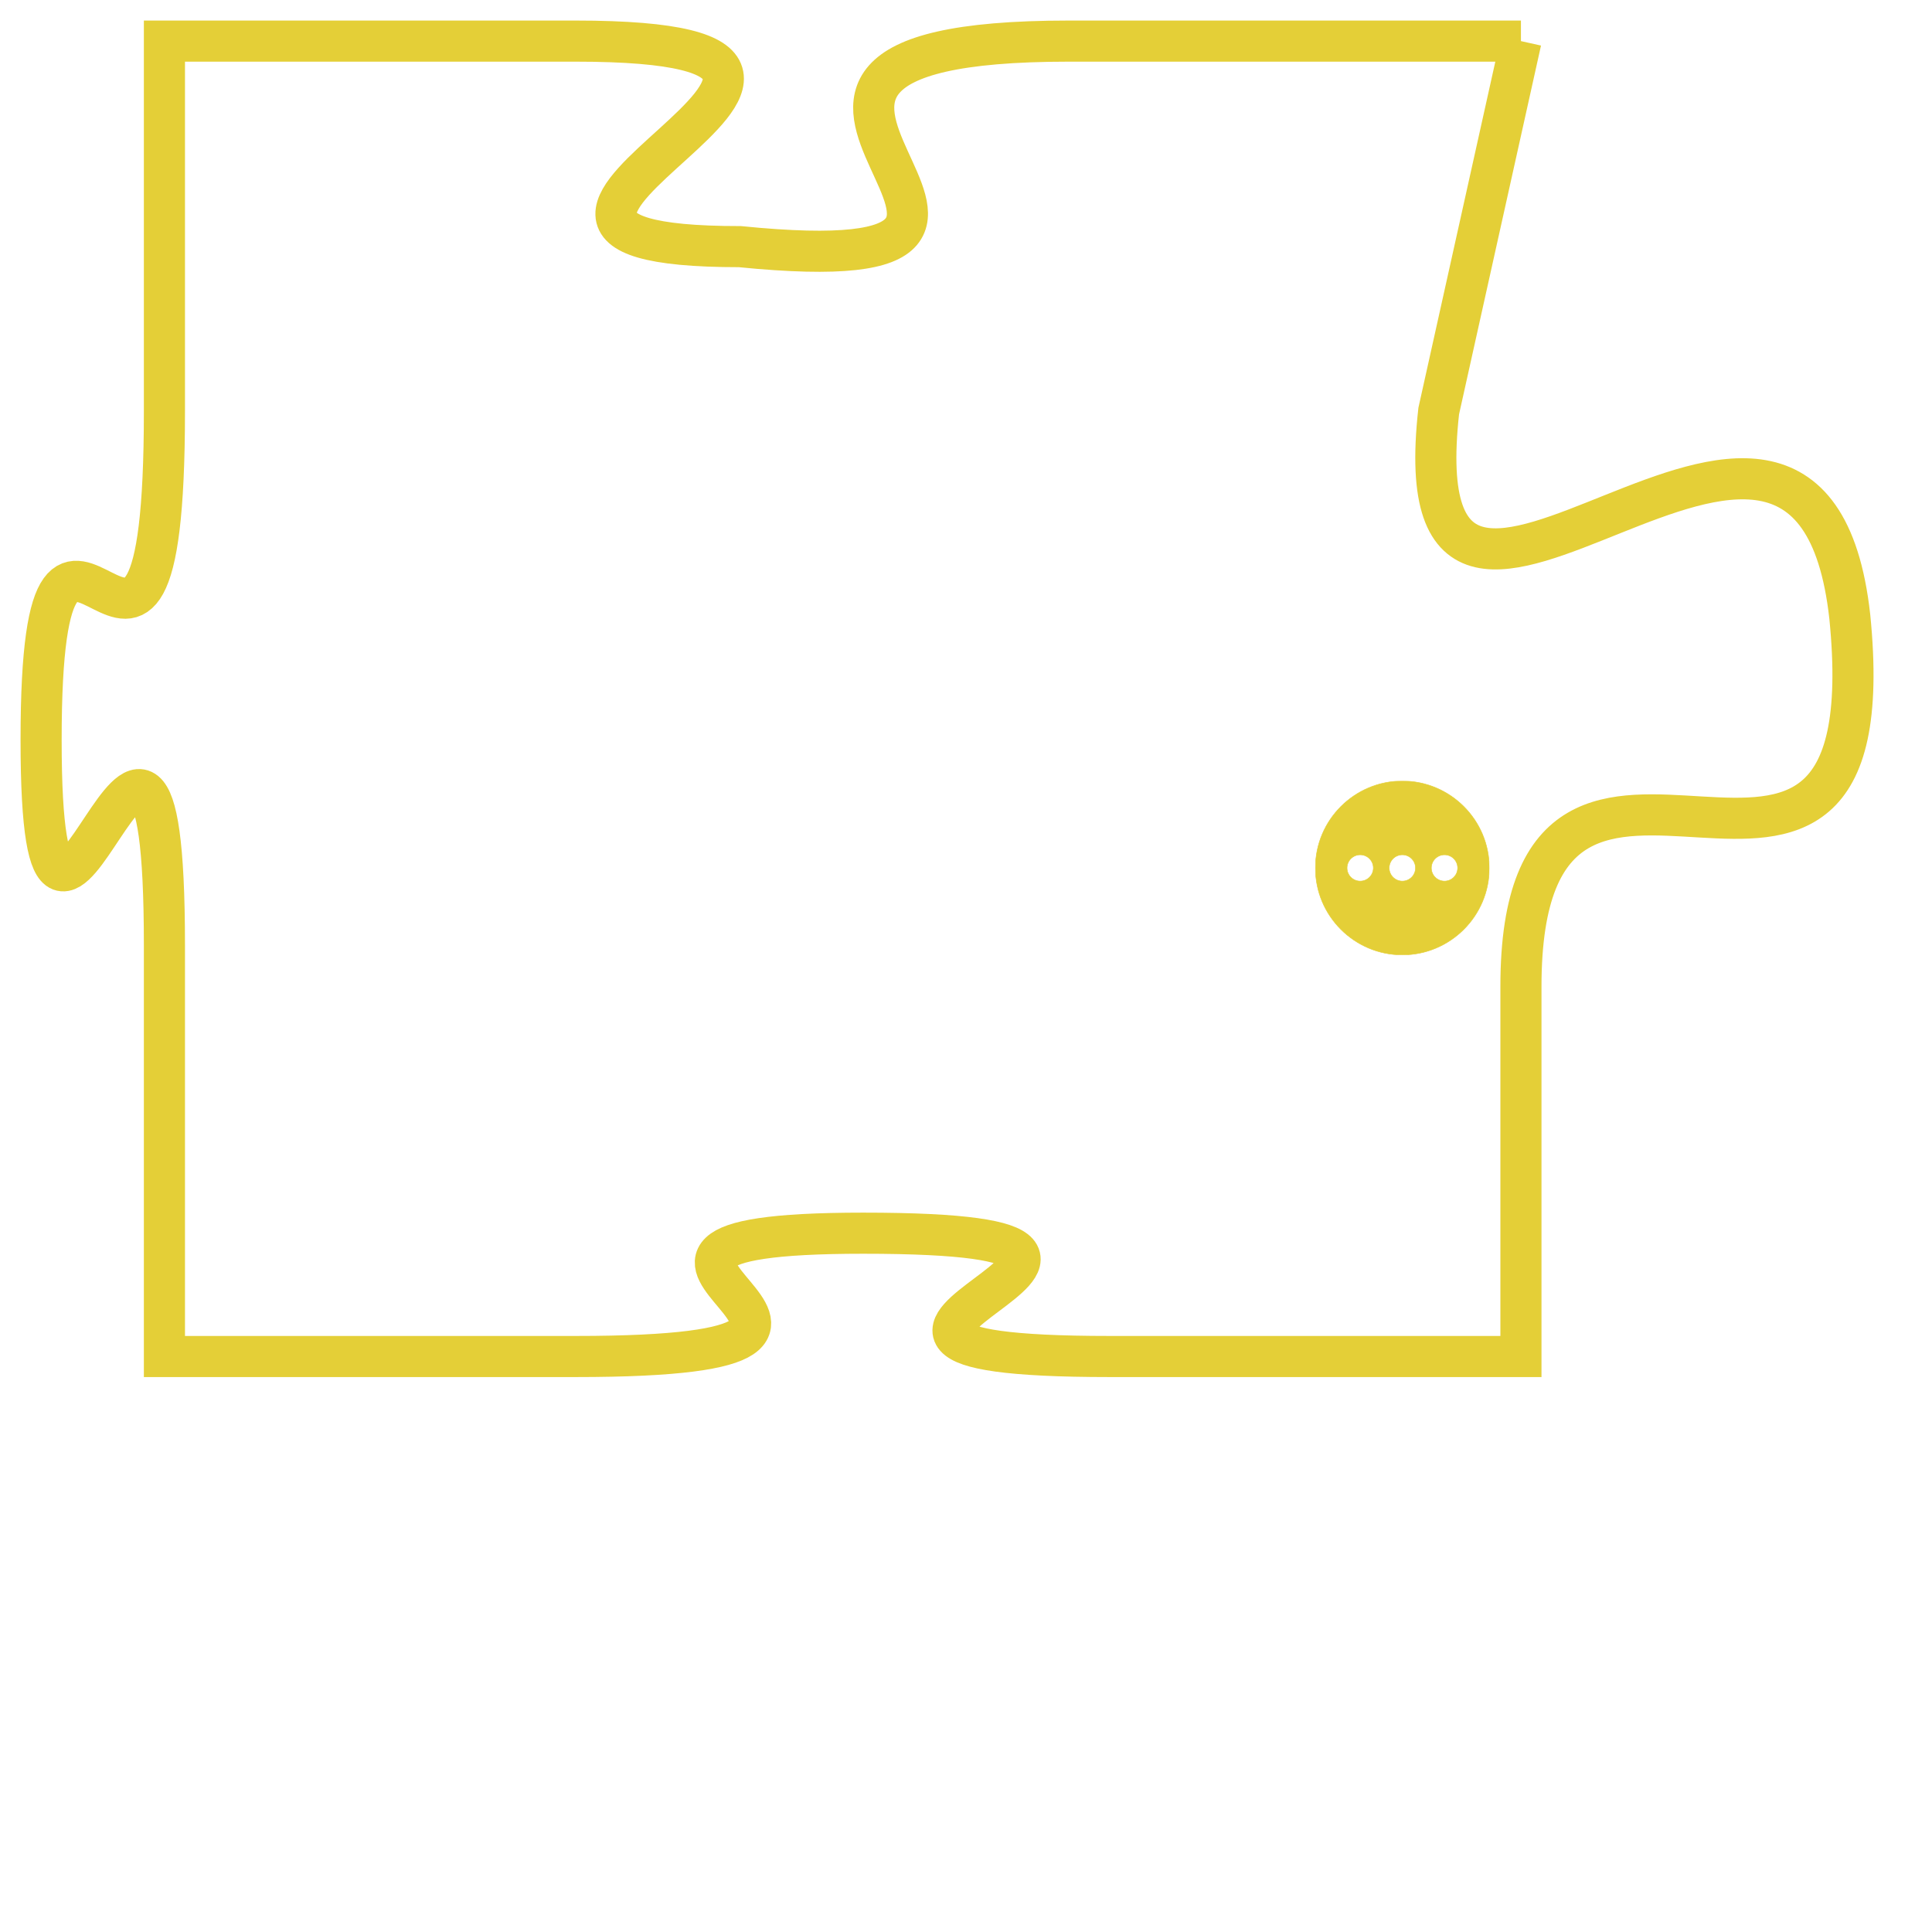 <svg version="1.1" xmlns="http://www.w3.org/2000/svg" xmlns:xlink="http://www.w3.org/1999/xlink" fill="transparent" x="0" y="0" width="350" height="350" preserveAspectRatio="xMinYMin slice"><style type="text/css">.links{fill:transparent;stroke: #E4CF37;}.links:hover{fill:#63D272; opacity:0.4;}</style><defs><g id="allt"><path id="t7636" d="M3201,1856 L3190,1856 C3179,1856 3192,1862 3182,1861 C3173,1861 3188,1856 3178,1856 L3168,1856 3168,1856 L3168,1865 C3168,1875 3165,1864 3165,1873 C3165,1882 3168,1868 3168,1878 L3168,1888 3168,1888 L3178,1888 C3188,1888 3176,1885 3185,1885 C3195,1885 3181,1888 3191,1888 L3201,1888 3201,1888 L3201,1879 C3201,1870 3210,1880 3209,1870 C3208,1861 3198,1874 3199,1865 L3201,1856"/></g><clipPath id="c" clipRule="evenodd" fill="transparent"><use href="#t7636"/></clipPath></defs><svg viewBox="3164 1855 47 34" preserveAspectRatio="xMinYMin meet"><svg width="4380" height="2430"><g><image crossorigin="anonymous" x="0" y="0" href="https://nftpuzzle.license-token.com/assets/completepuzzle.svg" width="100%" height="100%" /><g class="links"><use href="#t7636"/></g></g></svg><svg x="3196" y="1874" height="9%" width="9%" viewBox="0 0 330 330"><g><a xlink:href="https://nftpuzzle.license-token.com/" class="links"><title>See the most innovative NFT based token software licensing project</title><path fill="#E4CF37" id="more" d="M165,0C74.019,0,0,74.019,0,165s74.019,165,165,165s165-74.019,165-165S255.981,0,165,0z M85,190 c-13.785,0-25-11.215-25-25s11.215-25,25-25s25,11.215,25,25S98.785,190,85,190z M165,190c-13.785,0-25-11.215-25-25 s11.215-25,25-25s25,11.215,25,25S178.785,190,165,190z M245,190c-13.785,0-25-11.215-25-25s11.215-25,25-25 c13.785,0,25,11.215,25,25S258.785,190,245,190z"></path></a></g></svg></svg></svg>